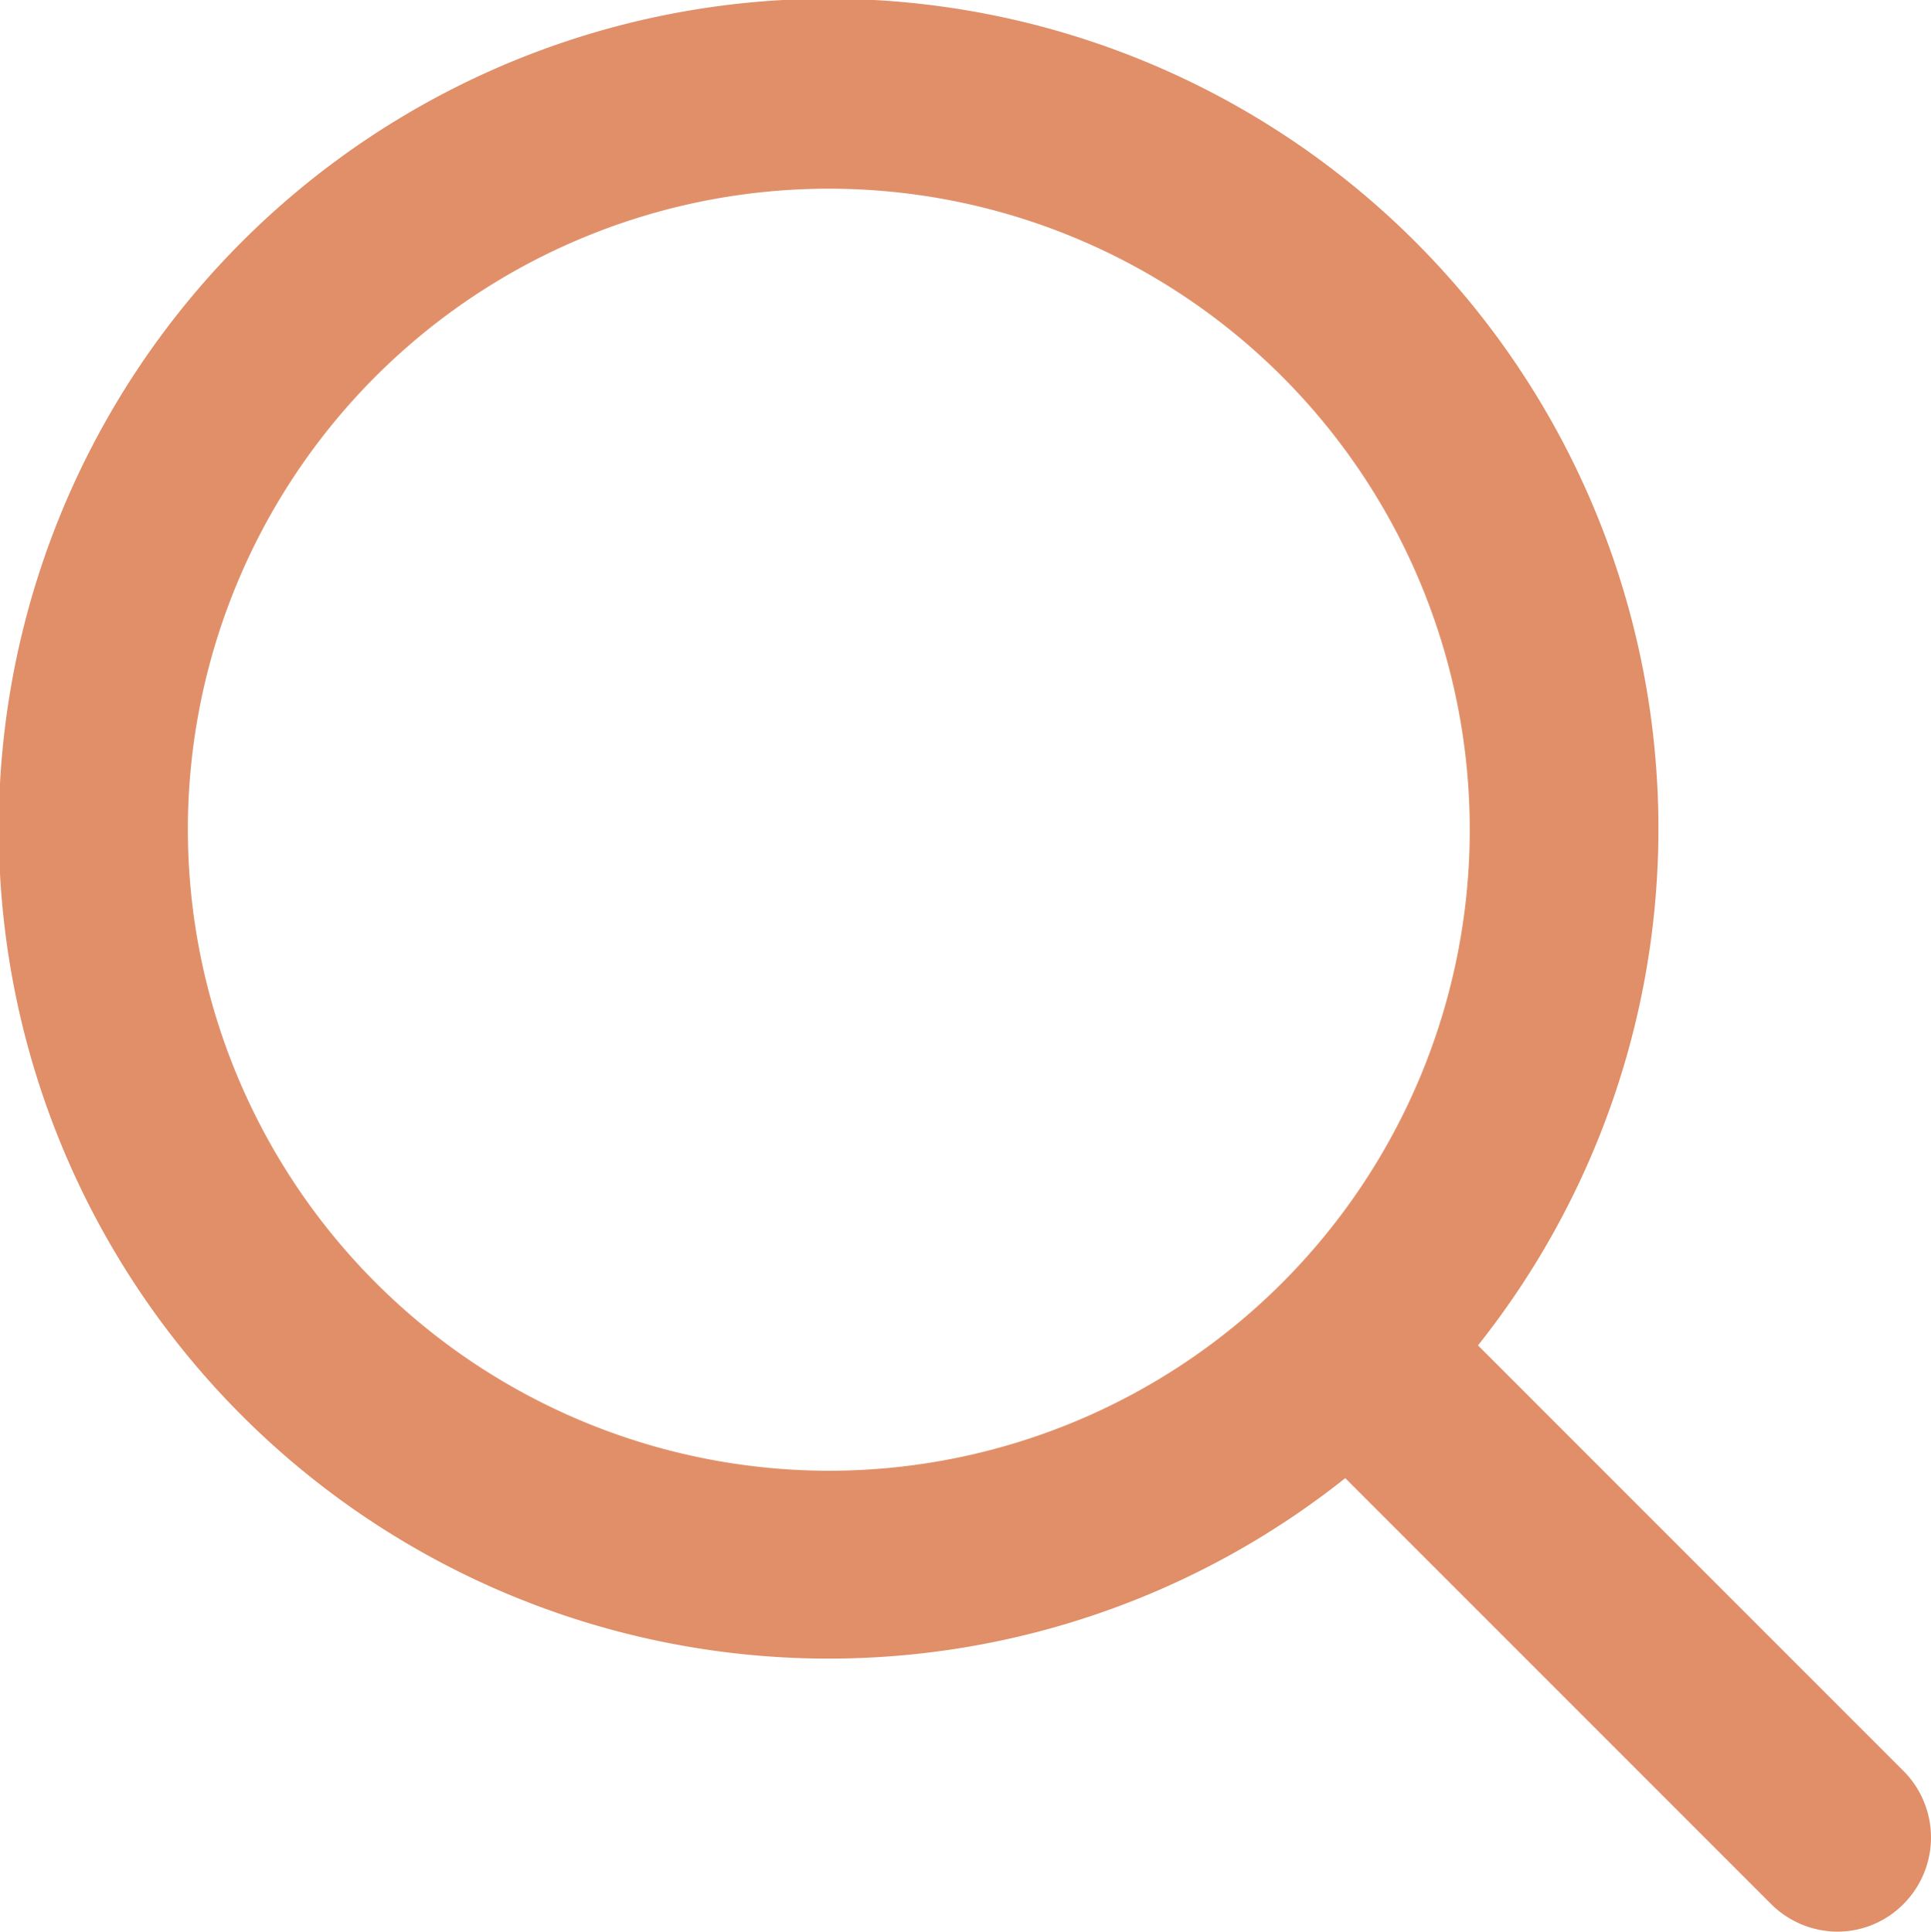 <svg xmlns="http://www.w3.org/2000/svg" width="249.947" height="250" viewBox="0 0 249.947 250">
  <path id="search" d="M237.922,227.761,179.6,169.437a102.413,102.413,0,1,0-10.111,10.111l58.324,58.324A7.231,7.231,0,0,0,232.866,240a7.01,7.01,0,0,0,5.055-2.129A7.2,7.2,0,0,0,237.922,227.761ZM14.365,102.333a87.965,87.965,0,1,1,87.965,88.018A88.062,88.062,0,0,1,14.365,102.333Z" transform="translate(4.95 5)" fill="#e18f68" stroke="#e18f68" stroke-width="10"/>
</svg>
